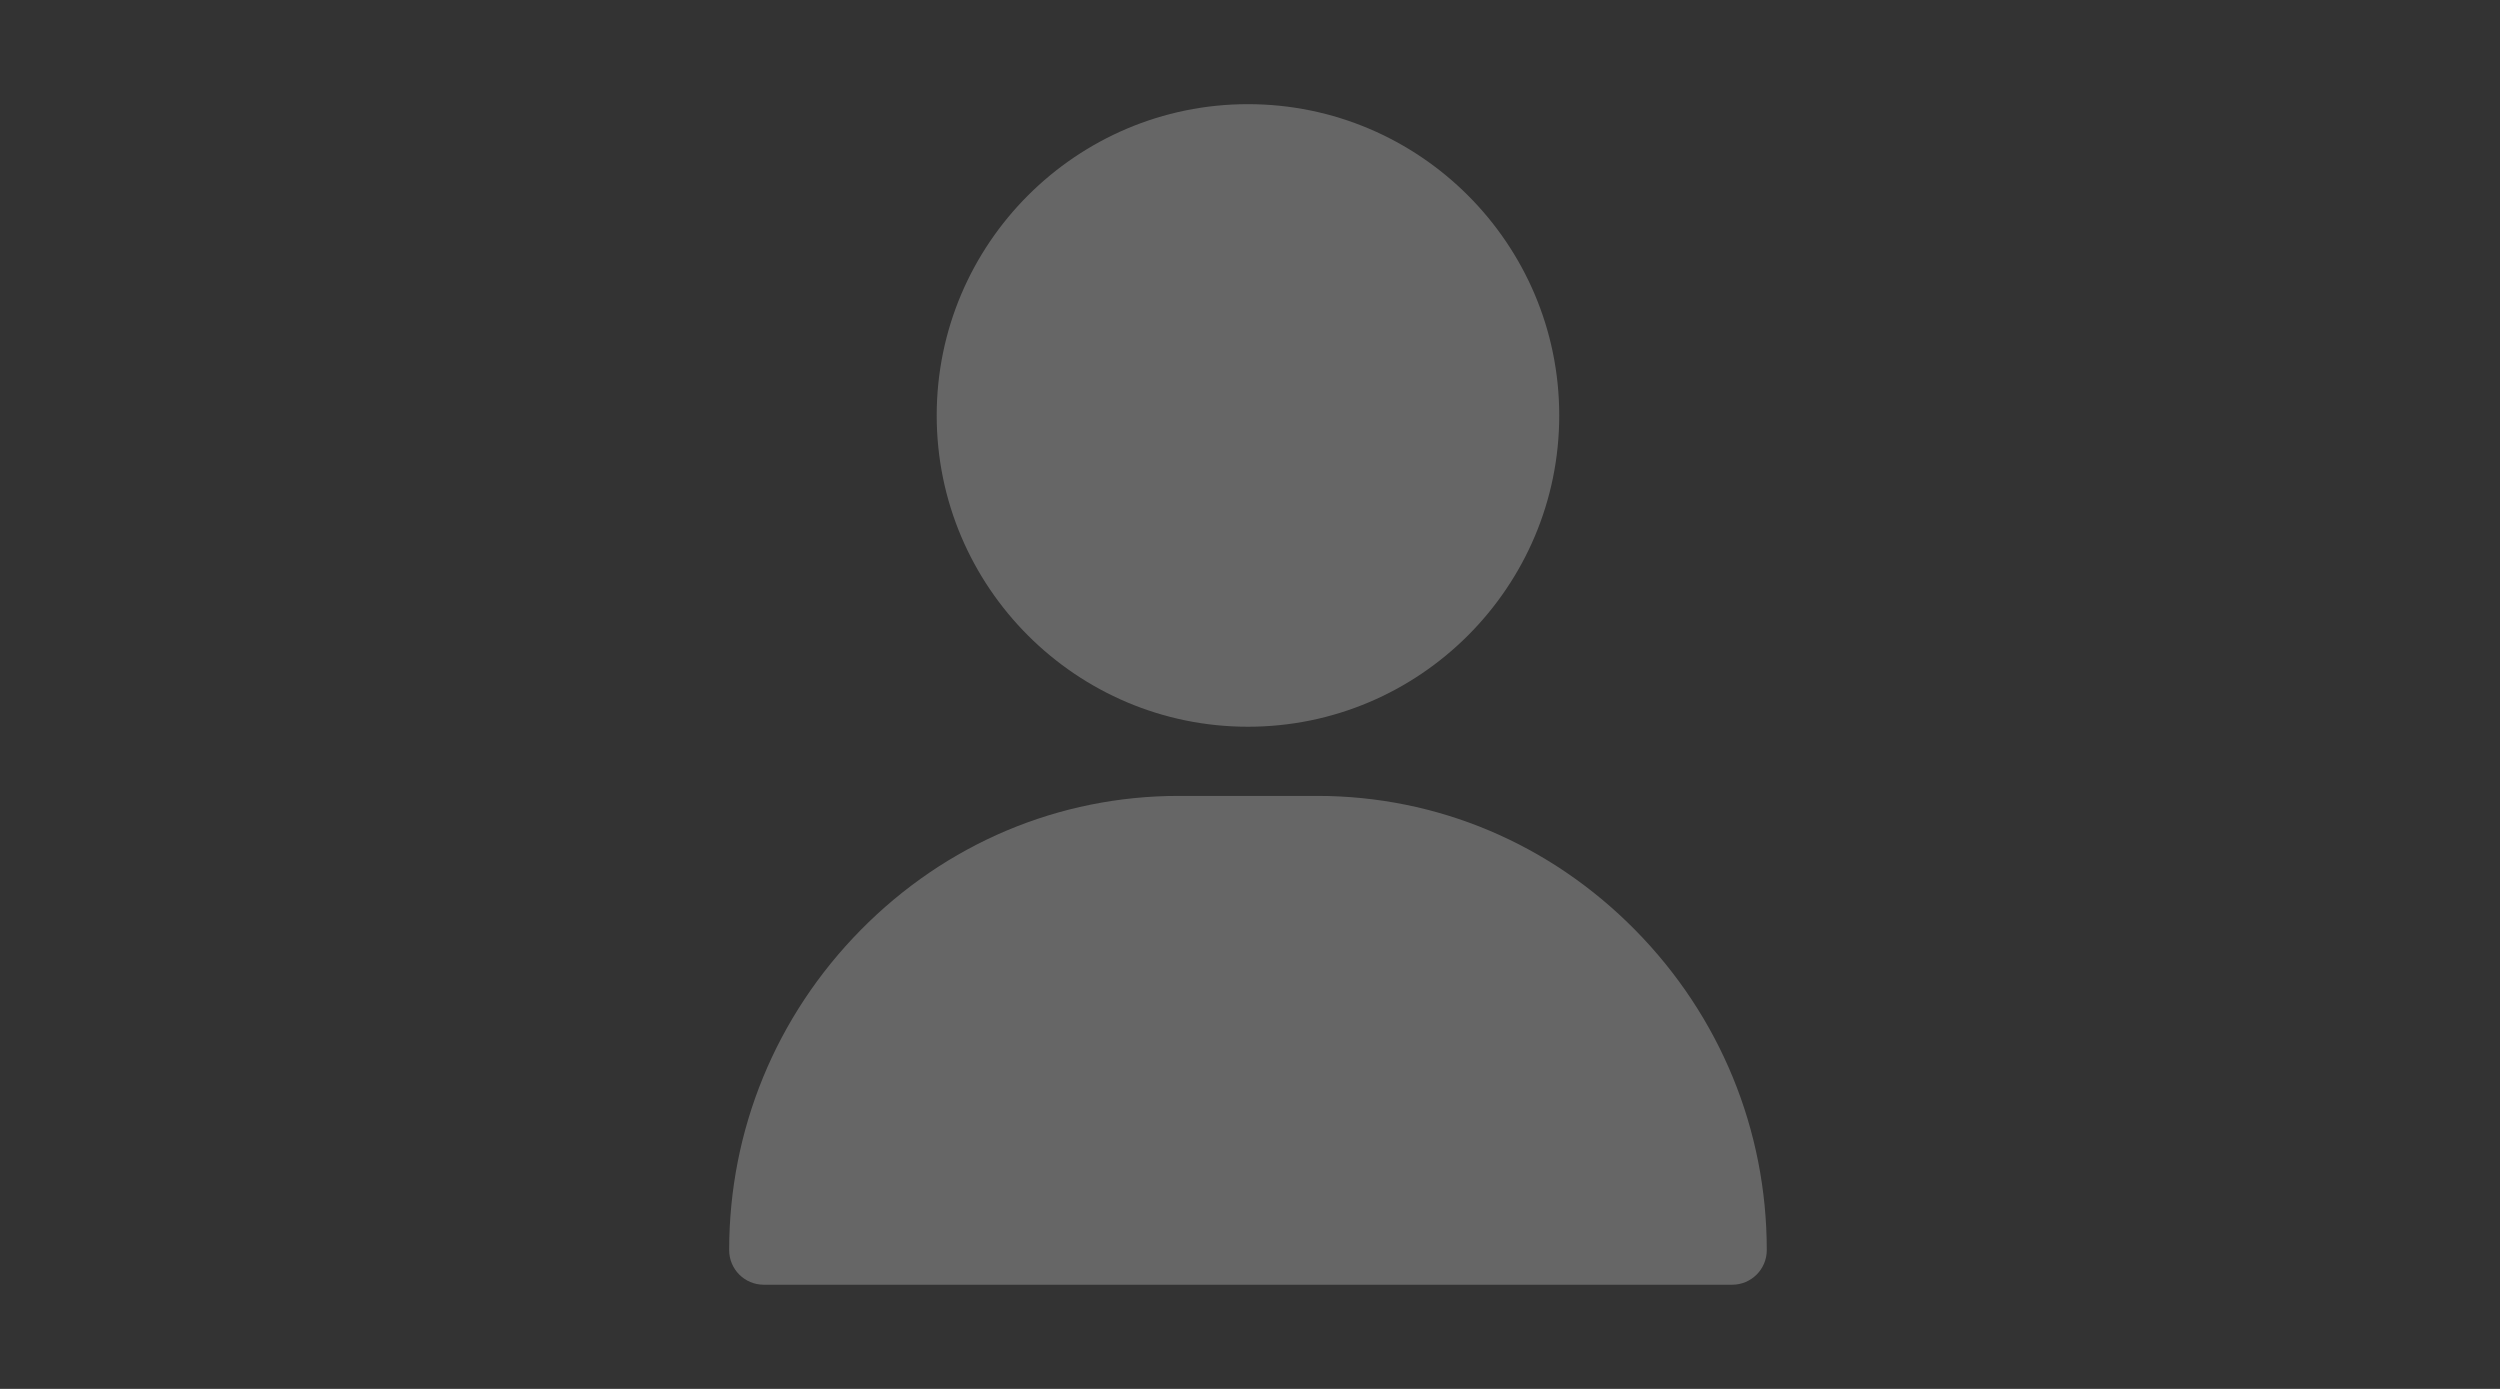 <?xml version="1.0" encoding="UTF-8"?>
<svg width="72px" height="40px" viewBox="0 0 72 40" version="1.1" xmlns="http://www.w3.org/2000/svg" xmlns:xlink="http://www.w3.org/1999/xlink">
    <rect x="0" y="0" width="72" height="40" fill="#333333" stroke="none"/>
    <!-- Generator: Sketch 61.1 (89650) - https://sketch.com -->
    <title>Author</title>
    <desc>Created with Sketch.</desc>
    <g id="Author" stroke="none" stroke-width="1" fill="none" fill-rule="evenodd" opacity="0.25">
        <g id="user-(4)" transform="translate(21, 3)" fill="#FFFFFF" fill-rule="nonzero">
            <path d="M16.934,19.922 C20.387,19.922 23.641,21.294 26.095,23.786 C28.538,26.266 29.883,29.54 29.883,33.004 C29.883,33.554 29.437,34 28.887,34 L28.887,34 L0.996,34 C0.446,34 0,33.554 0,33.004 C0,29.54 1.345,26.266 3.787,23.786 C6.242,21.294 9.496,19.922 12.949,19.922 L12.949,19.922 Z M14.941,0 C19.885,0 23.906,4.022 23.906,8.965 C23.906,13.908 19.885,17.93 14.941,17.93 C9.998,17.93 5.977,13.908 5.977,8.965 C5.977,4.022 9.998,0 14.941,0 Z" id="Combined-Shape"></path>
        </g>
    </g>
</svg>